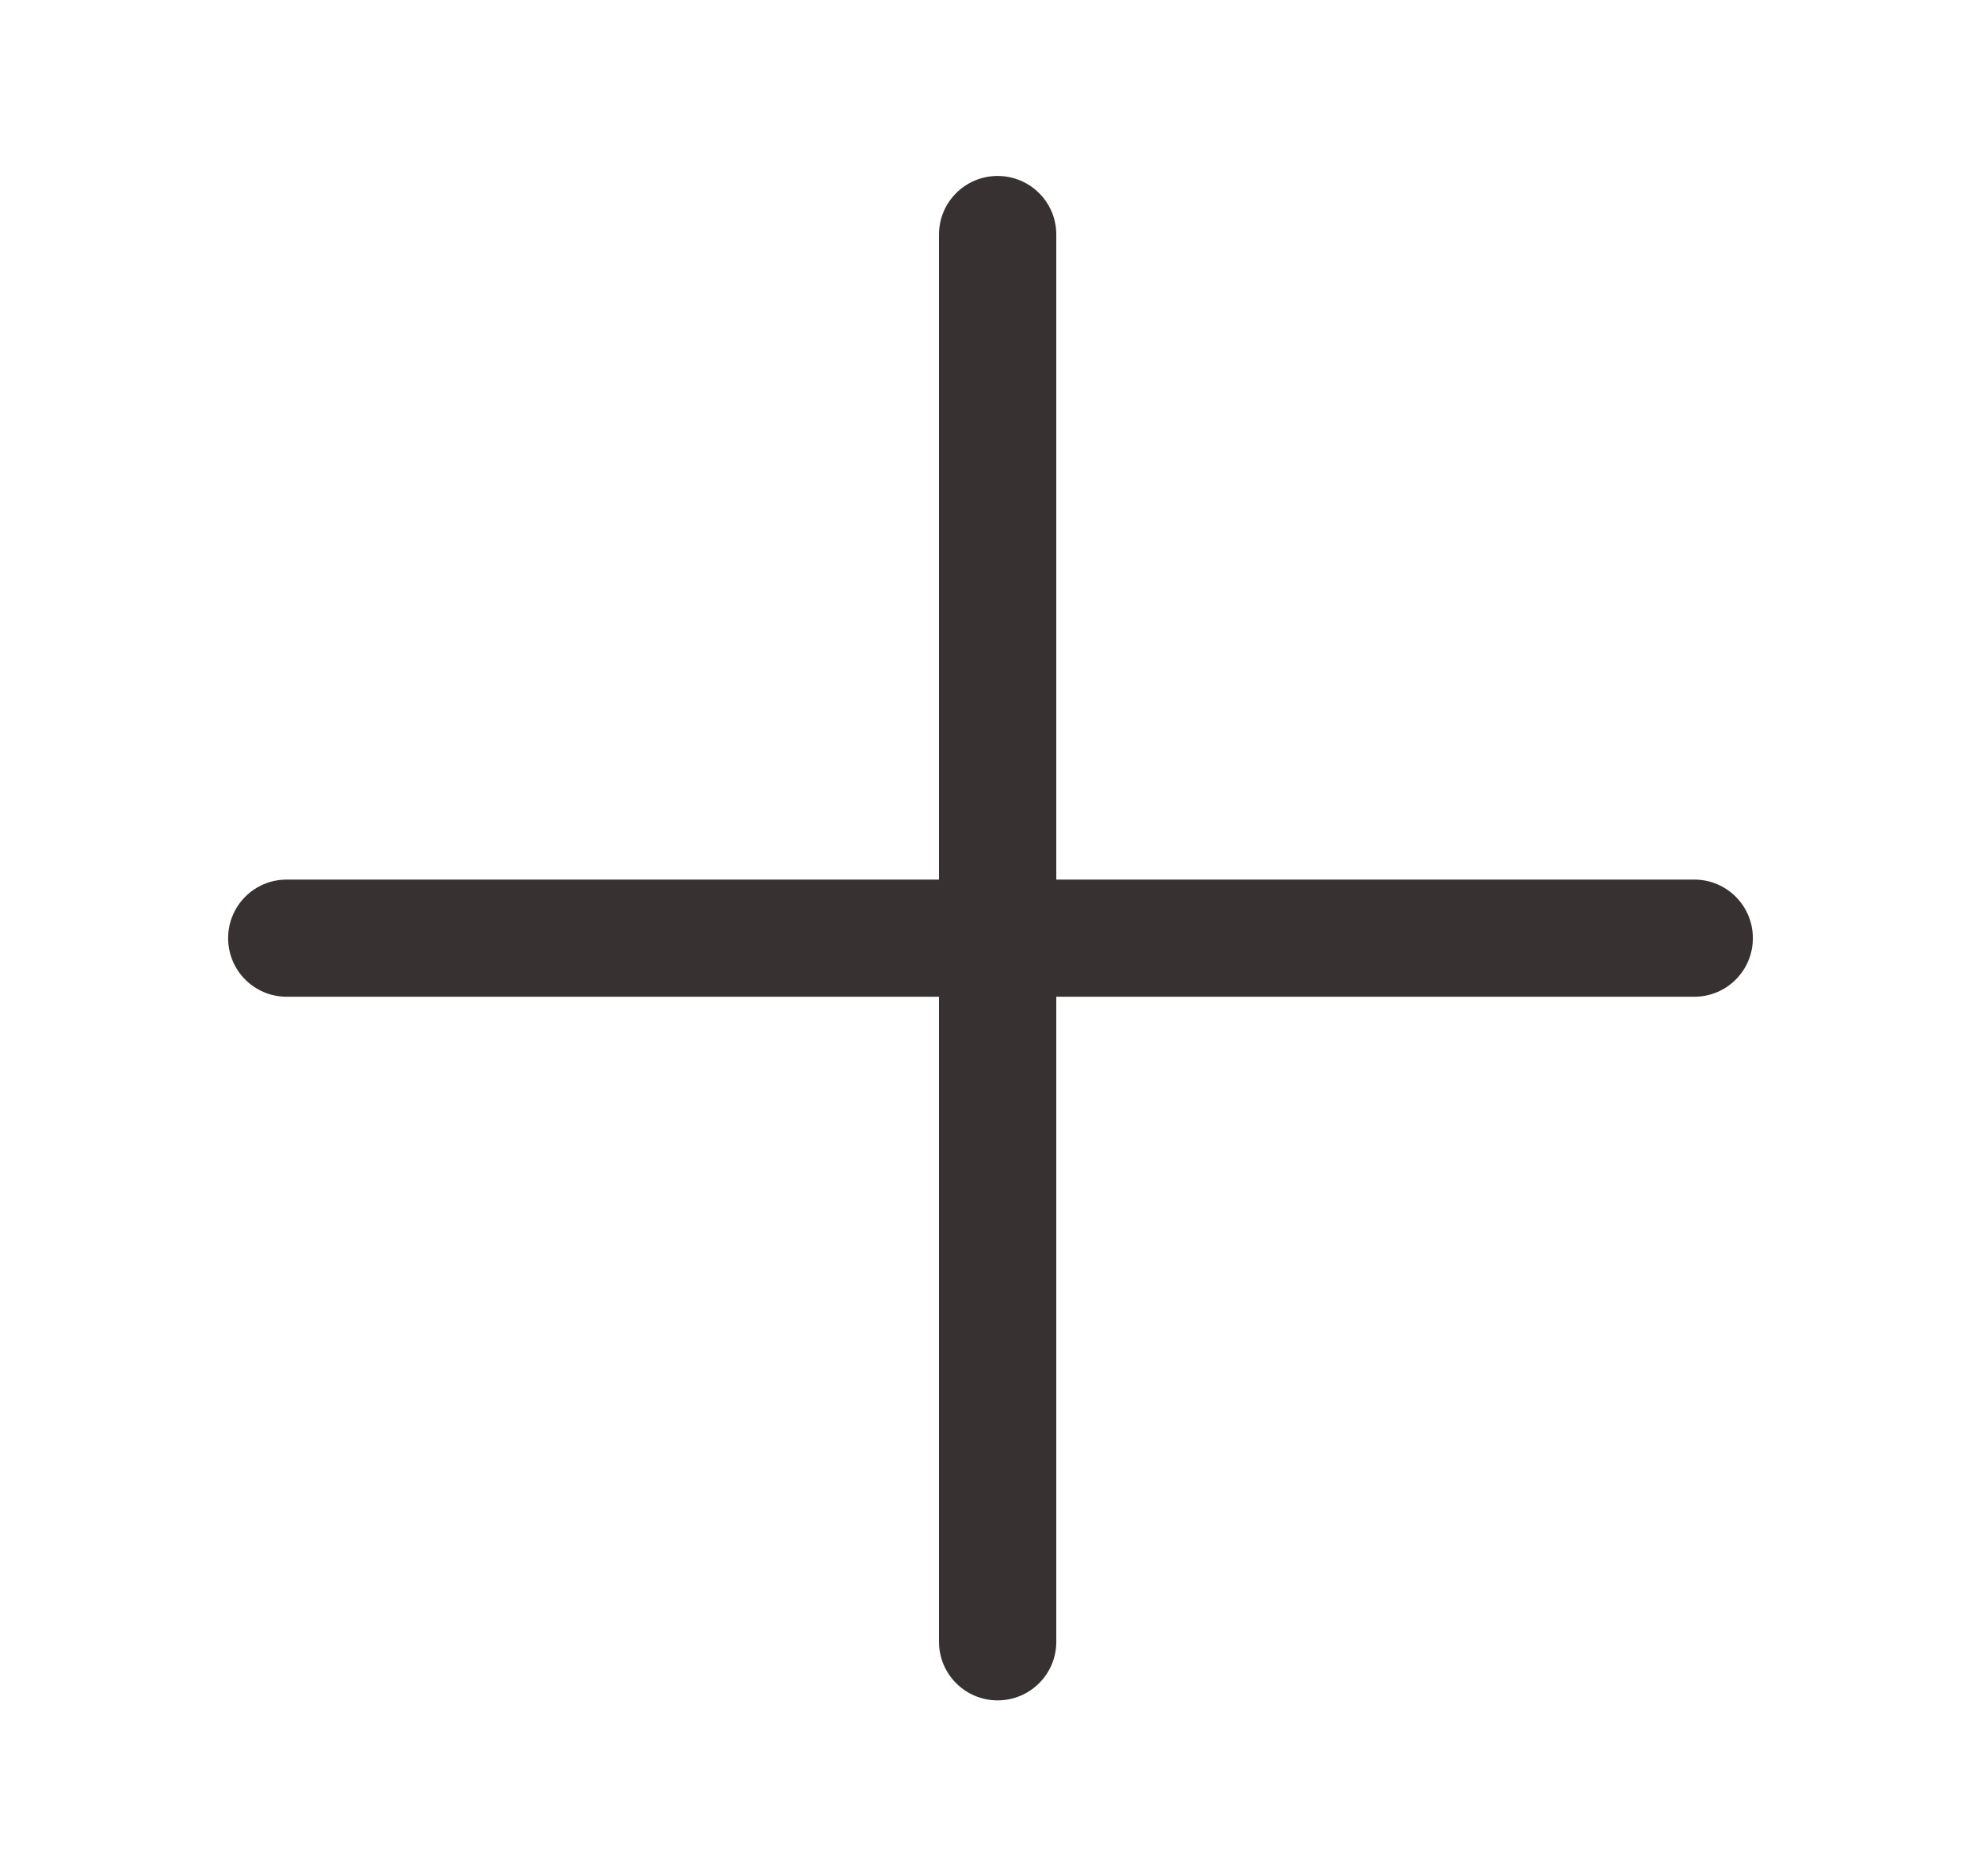 <svg width="19" height="18" viewBox="0 0 19 18" fill="none" xmlns="http://www.w3.org/2000/svg">
<path fill-rule="evenodd" clip-rule="evenodd" d="M16.812 9C16.812 9.311 16.561 9.562 16.25 9.562H10.131V15.75C10.131 16.061 9.879 16.312 9.568 16.312C9.258 16.312 9.006 16.061 9.006 15.75V9.562H2.75C2.439 9.562 2.188 9.311 2.188 9C2.188 8.689 2.439 8.438 2.75 8.438H9.006V2.25C9.006 1.939 9.258 1.688 9.568 1.688C9.879 1.688 10.131 1.939 10.131 2.25V8.438H16.25C16.561 8.438 16.812 8.689 16.812 9Z" fill="#373231"/>
</svg>
